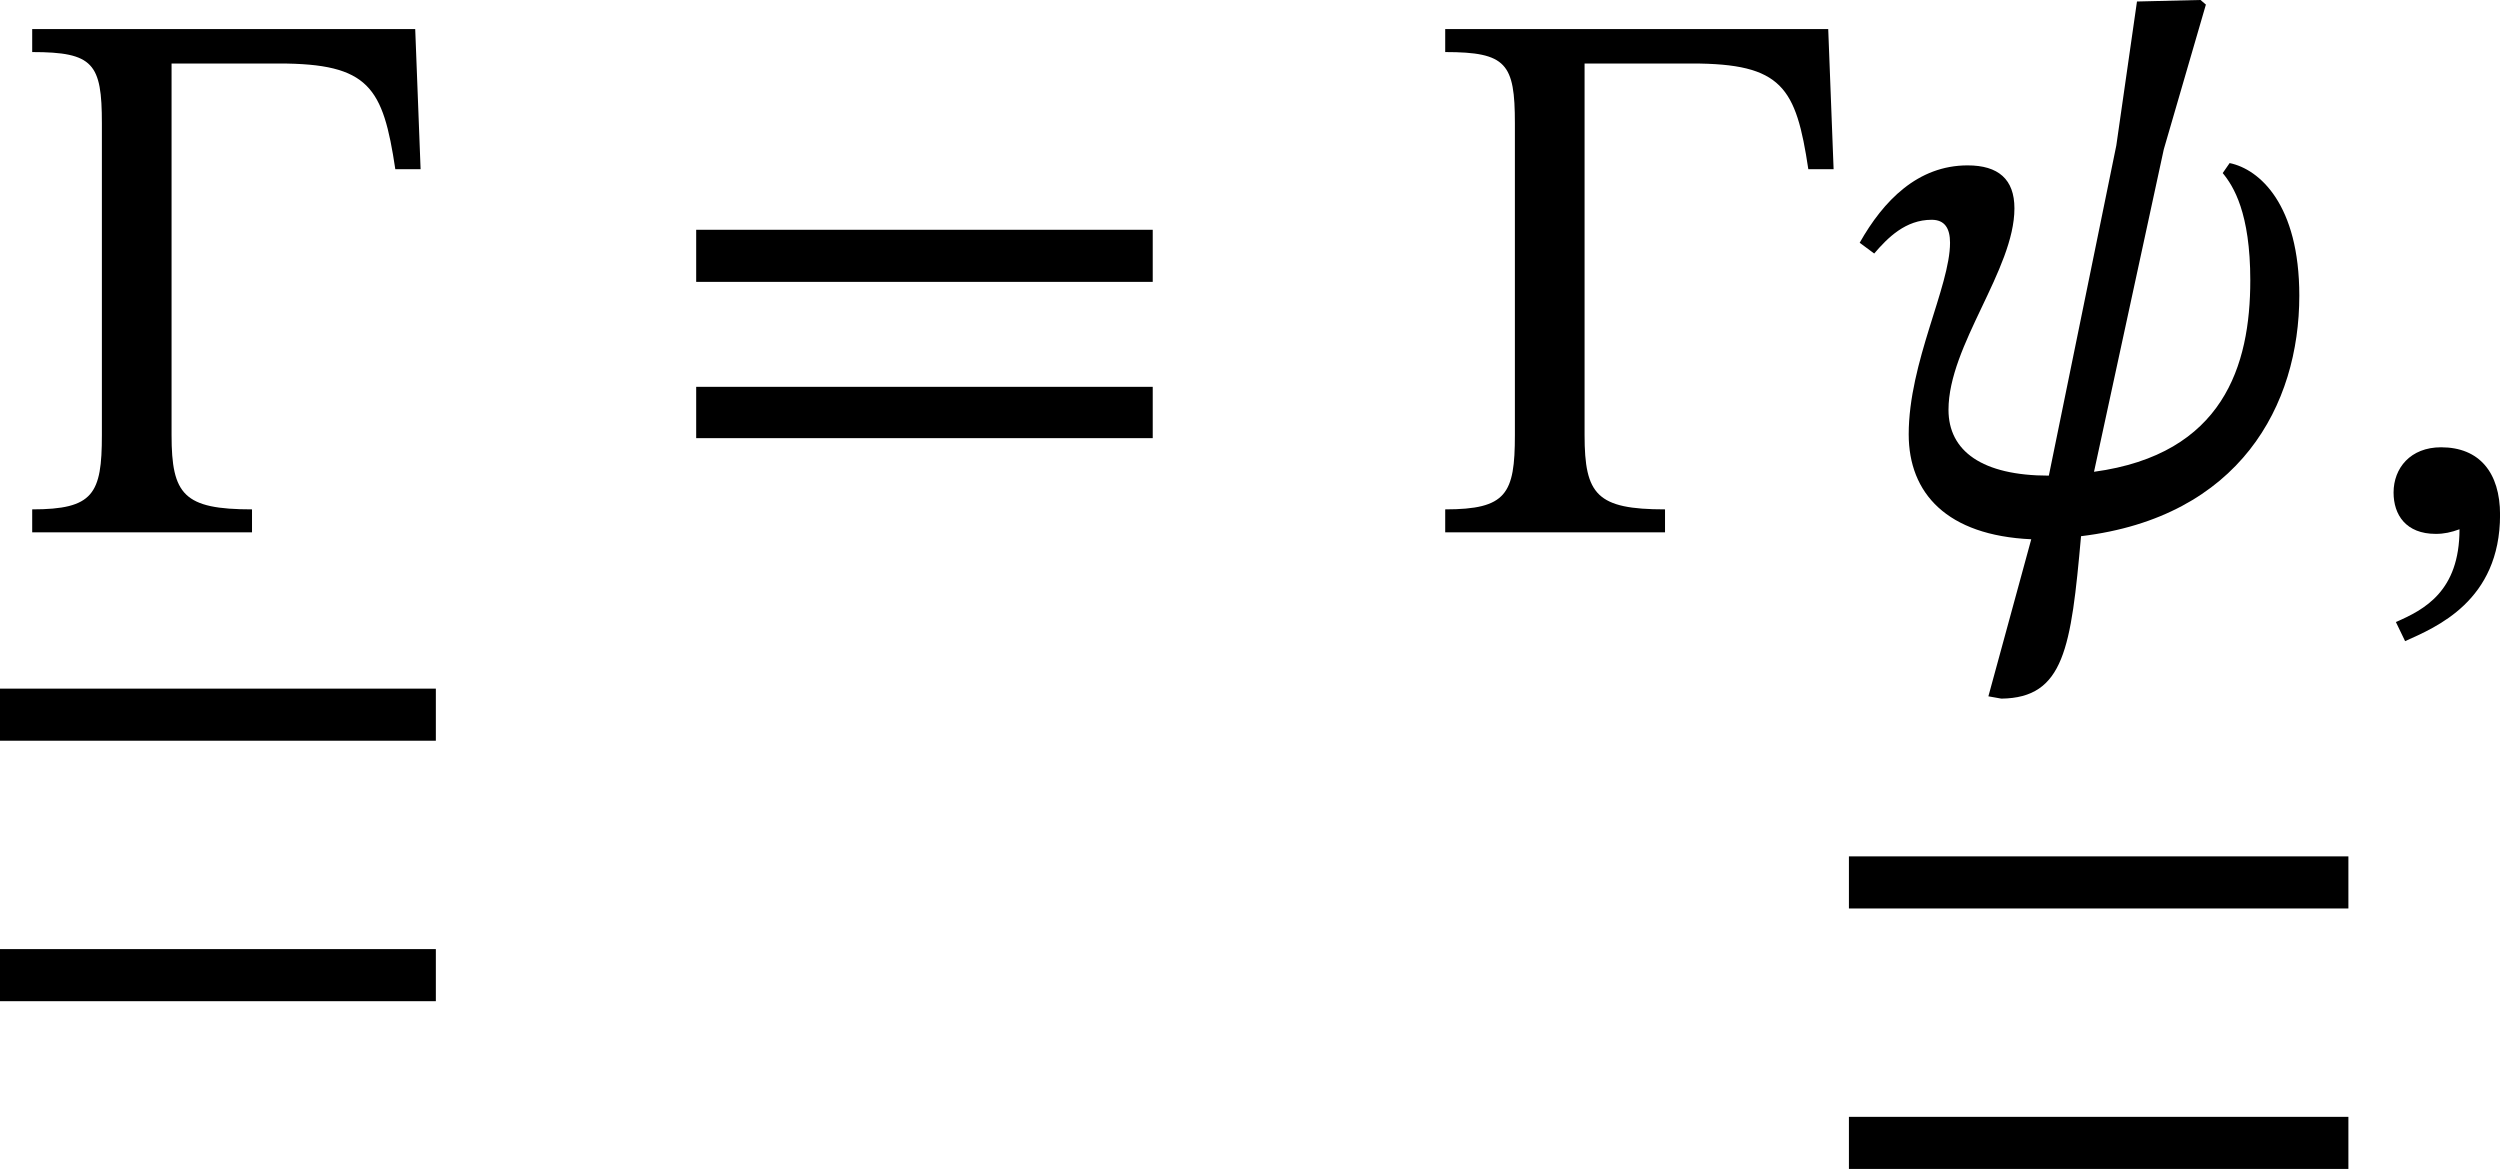<?xml version='1.0' encoding='UTF-8'?>
<!-- This file was generated by dvisvgm 2.9.1 -->
<svg version='1.1' xmlns='http://www.w3.org/2000/svg' xmlns:xlink='http://www.w3.org/1999/xlink' width='39.016pt' height='18.244pt' viewBox='203.403 95.453 39.016 18.244'>
<defs>
<path id='g20-0' d='M4.32-5.236H.335V-4.997C.972-4.997 1.06-4.878 1.06-4.256V-1.012C1.06-.399 .972-.239 .335-.239V0H2.622V-.239C1.913-.239 1.785-.391 1.785-1.012V-4.878H2.901C3.842-4.878 3.985-4.631 4.113-3.778H4.376L4.32-5.236Z'/>
<path id='g20-61' d='M5.244-2.606V-3.148H.494V-2.606H5.244ZM5.244-.98V-1.514H.494V-.98H5.244Z'/>
<path id='g18-32' d='M.861-3.252C.996-3.252 1.052-3.164 1.052-3.013C1.052-2.558 .622-1.769 .622-1.02C.622-.406 1.02 .032 1.897 .072L1.451 1.706L1.586 1.73C2.24 1.722 2.311 1.203 2.415 .04C4.065-.159 4.686-1.323 4.686-2.463C4.686-3.411 4.272-3.778 3.961-3.842L3.889-3.738C4.001-3.602 4.176-3.324 4.176-2.622C4.176-1.737 3.897-.813 2.55-.63L3.276-3.985L3.714-5.491L3.658-5.539L2.997-5.523L2.782-4.025L2.08-.59C1.387-.59 1.036-.845 1.036-1.275C1.036-1.945 1.722-2.734 1.722-3.371C1.722-3.674 1.554-3.818 1.235-3.818C.717-3.818 .359-3.451 .112-3.013L.263-2.901C.406-3.068 .59-3.252 .861-3.252Z'/>
<path id='g18-59' d='M.59 1.132C.909 .988 1.578 .717 1.578-.183C1.578-.622 1.363-.885 .964-.885C.646-.885 .47-.669 .47-.414C.47-.183 .598 .016 .909 .016C.996 .016 1.068 0 1.156-.032C1.156 .614 .789 .805 .494 .933L.59 1.132Z'/>
<use id='g19-32' xlink:href='#g18-32' transform='scale(1.5)'/>
<use id='g19-59' xlink:href='#g18-59' transform='scale(1.5)'/>
<use id='g21-0' xlink:href='#g20-0' transform='scale(1.5)'/>
<use id='g21-61' xlink:href='#g20-61' transform='scale(1.5)'/>
</defs>
<g id='page1'>
<use x='203.403' y='103.761' xlink:href='#g21-0'/>
<rect x='203.403' y='106.2' height='.813' width='6.802'/>
<rect x='203.403' y='110.265' height='.813' width='6.802'/>
<use x='213.527' y='103.761' xlink:href='#g21-61'/>
<use x='225.455' y='103.761' xlink:href='#g21-0'/>
<use x='232.258' y='103.761' xlink:href='#g19-32'/>
<rect x='232.258' y='108.818' height='.813' width='7.795'/>
<rect x='232.258' y='112.883' height='.813' width='7.795'/>
<use x='240.053' y='103.761' xlink:href='#g19-59'/>
</g>
</svg>